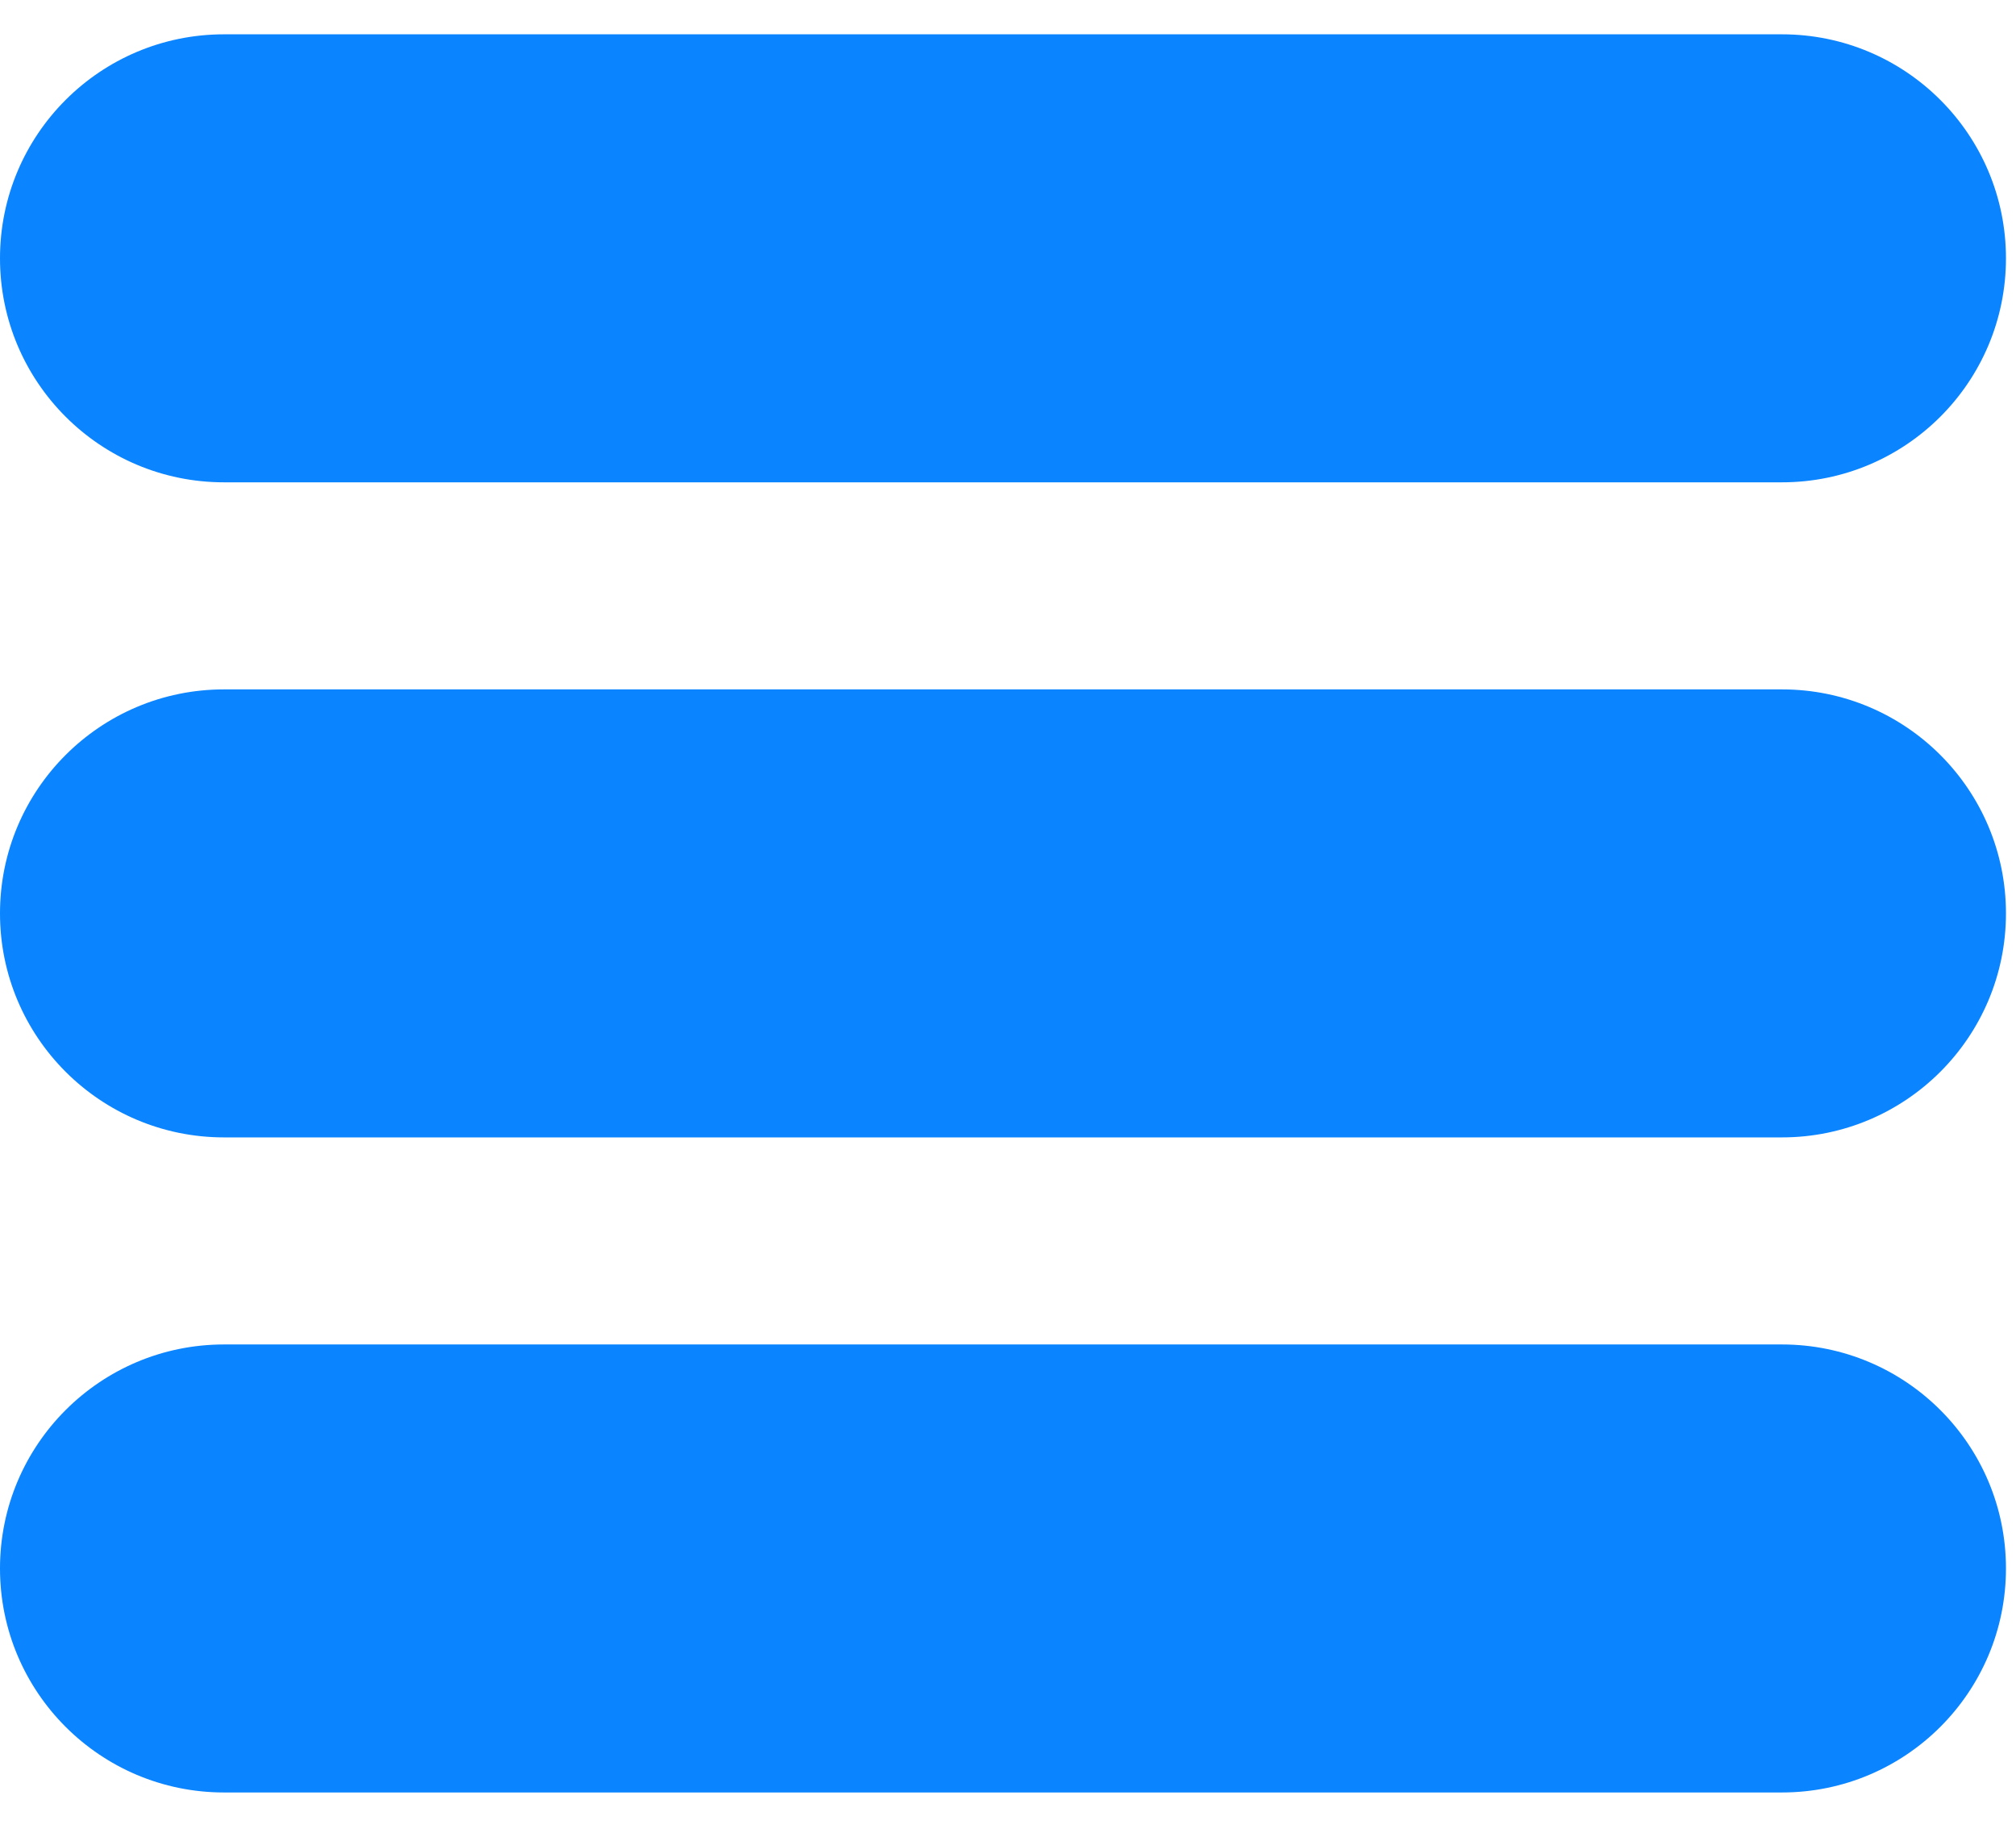 <?xml version="1.0" encoding="UTF-8"?>
<svg width="45px" height="41px" viewBox="0 0 45 41" version="1.1" xmlns="http://www.w3.org/2000/svg" xmlns:xlink="http://www.w3.org/1999/xlink">
    <!-- Generator: Sketch 60.1 (88133) - https://sketch.com -->
    <title>text-lines copy</title>
    <desc>Created with Sketch.</desc>
    <g id="Page-1" stroke="none" stroke-width="1" fill="none" fill-rule="evenodd">
        <g id="Artboard" transform="translate(-188, -147)" fill="#0A84FF" fill-rule="nonzero">
            <g id="text-lines-copy" transform="translate(188, 147)">
                <path d="M39.776,10.766 L5,10.766 C2.239,10.766 0,8.527 0,5.766 C0,3.005 2.239,0.766 5,0.766 L39.776,0.766 C42.537,0.766 44.776,3.005 44.776,5.766 C44.776,8.527 42.537,10.766 39.776,10.766 Z" id="Path"></path>
                <path d="M39.776,25.388 L5,25.388 C2.239,25.388 0,23.149 0,20.388 C0,17.626 2.239,15.388 5,15.388 L39.776,15.388 C42.537,15.388 44.776,17.626 44.776,20.388 C44.776,23.149 42.537,25.388 39.776,25.388 Z" id="Path"></path>
                <path d="M39.776,40.01 L5,40.01 C2.239,40.01 0,37.771 0,35.01 C0,32.248 2.239,30.01 5,30.01 L39.776,30.01 C42.537,30.01 44.776,32.248 44.776,35.01 C44.776,37.771 42.537,40.01 39.776,40.01 Z" id="Path"></path>
            </g>
        </g>
    </g>
</svg>